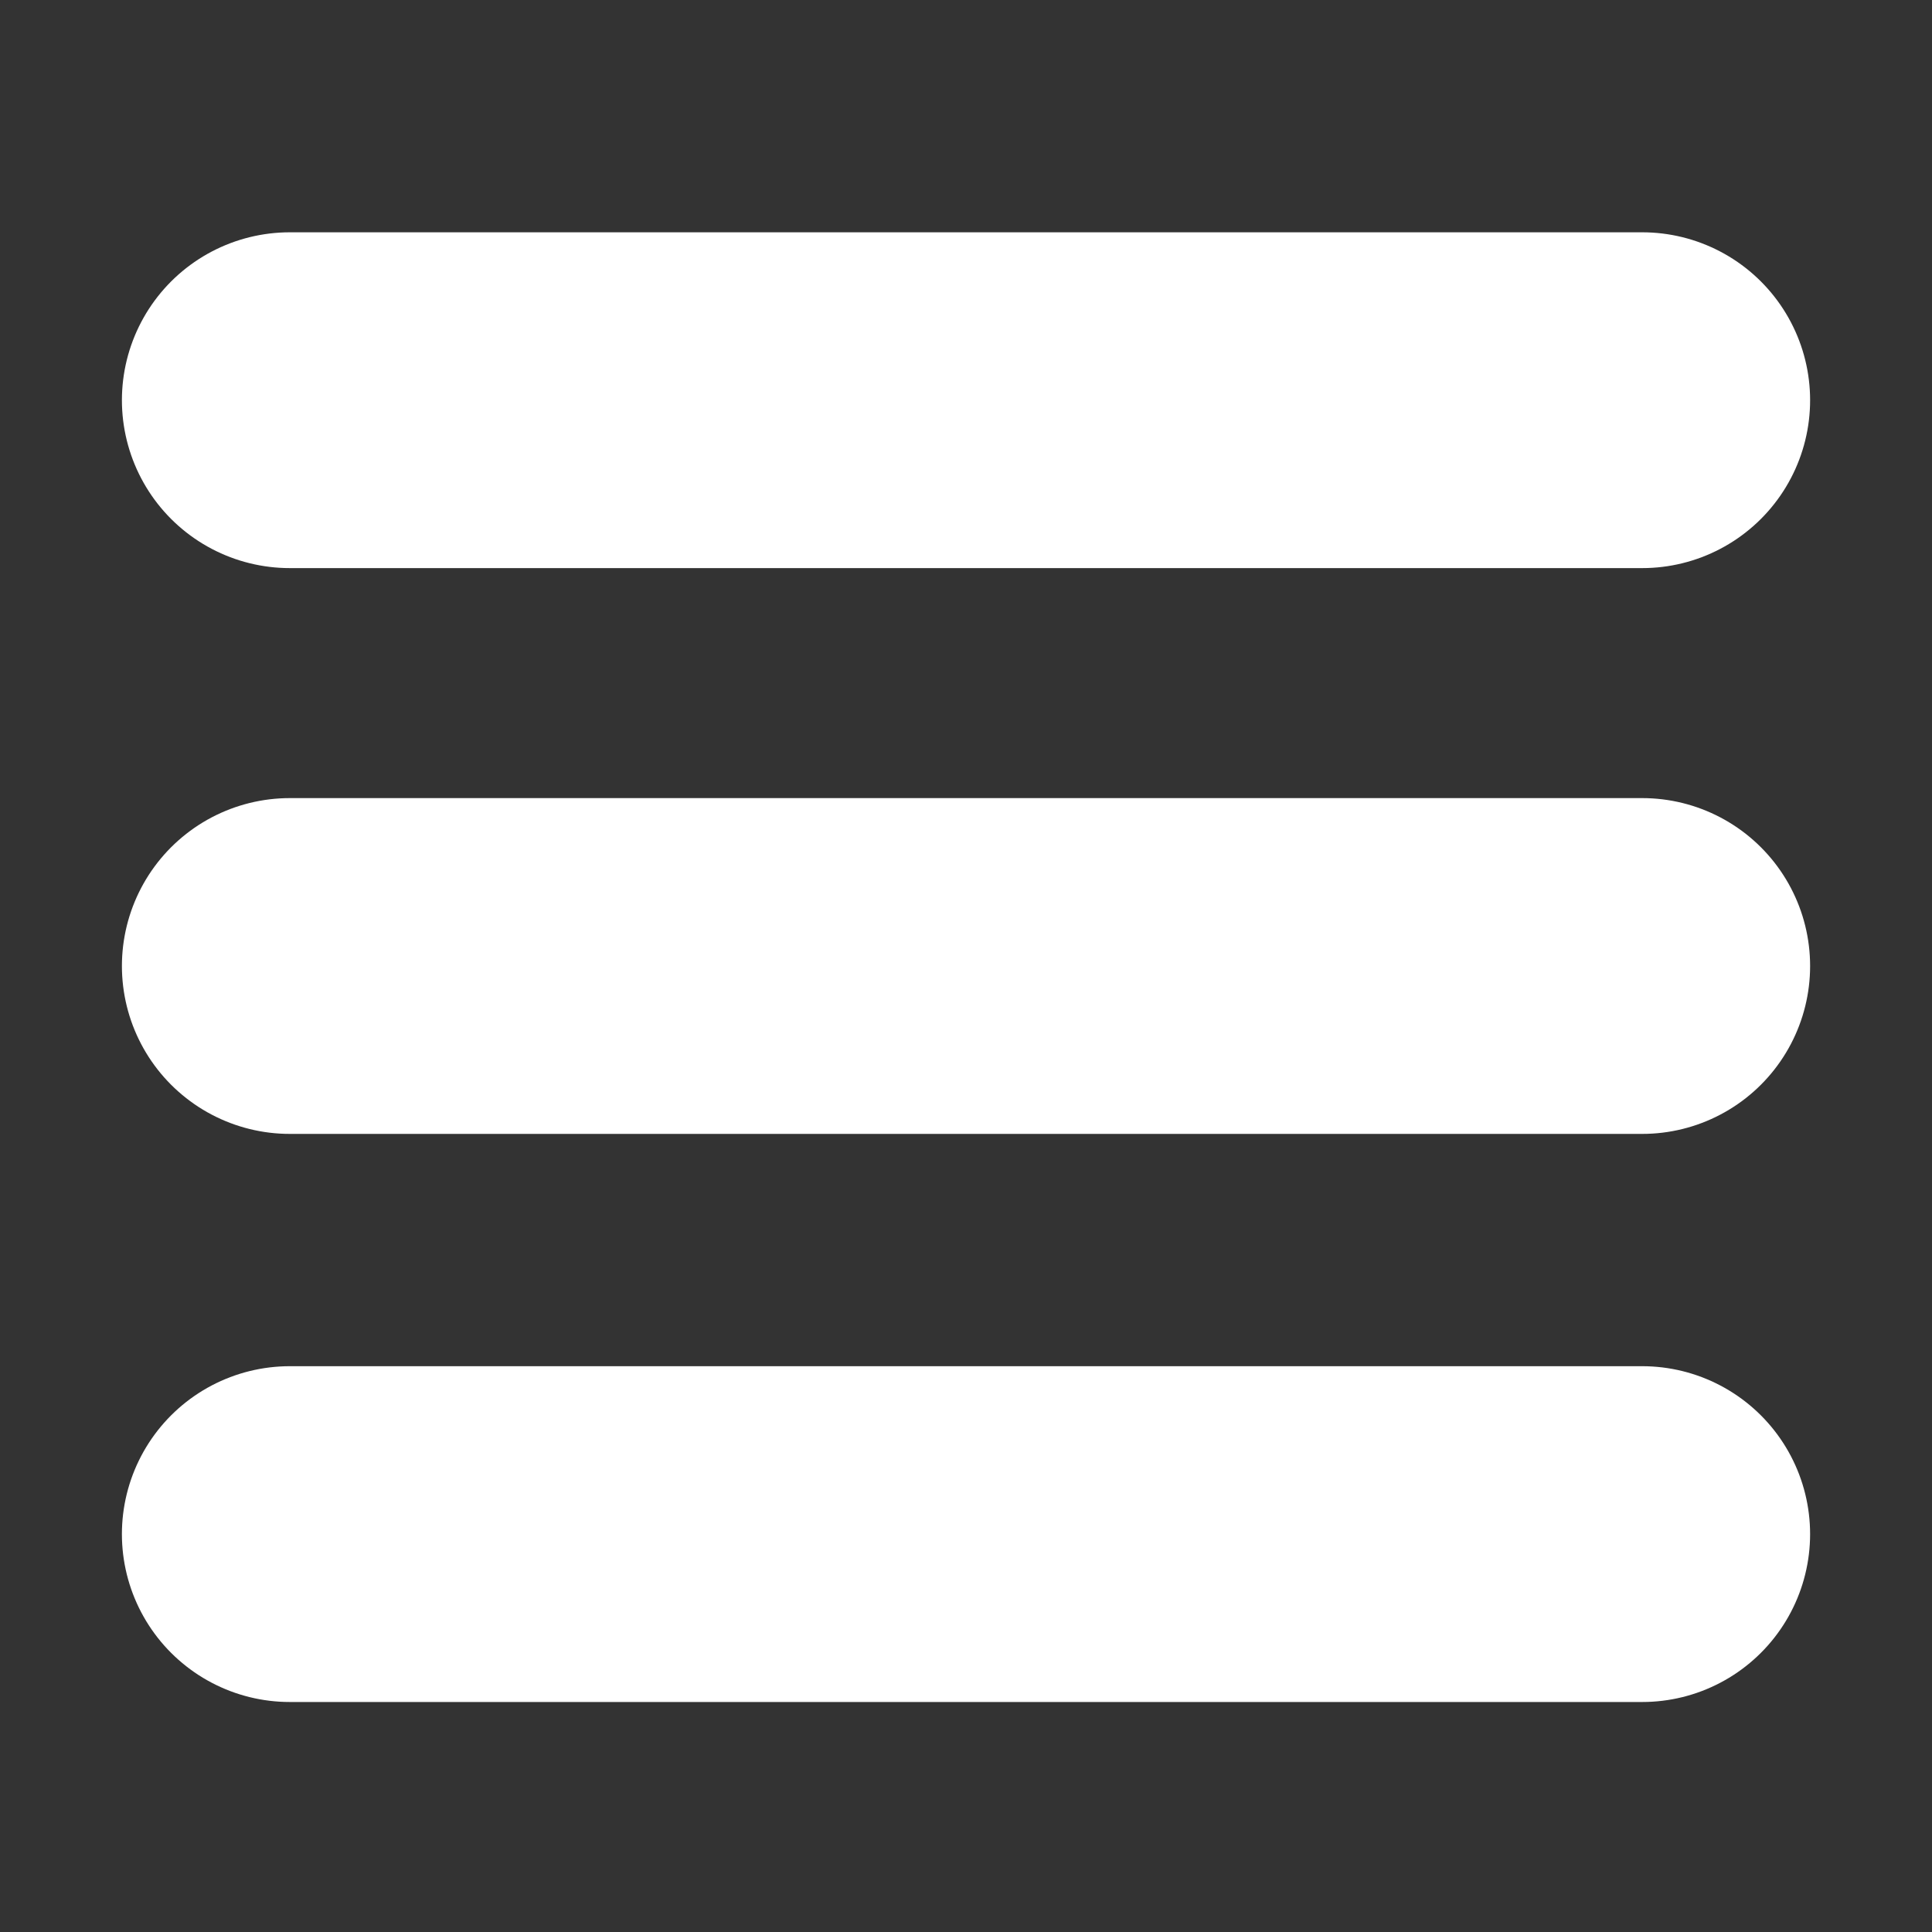<svg width="420" height="420" viewBox="0 0 420 420" fill="none" xmlns="http://www.w3.org/2000/svg">
<rect x="0" y="0" width="420" height="420" fill="#333333" stroke="none"/>
<path d="M63.002 210L357.002 210M63 333.5L357 333.5M63.002 87L357.002 87" stroke="white" stroke-width="73" stroke-linecap="round"/>
</svg>
